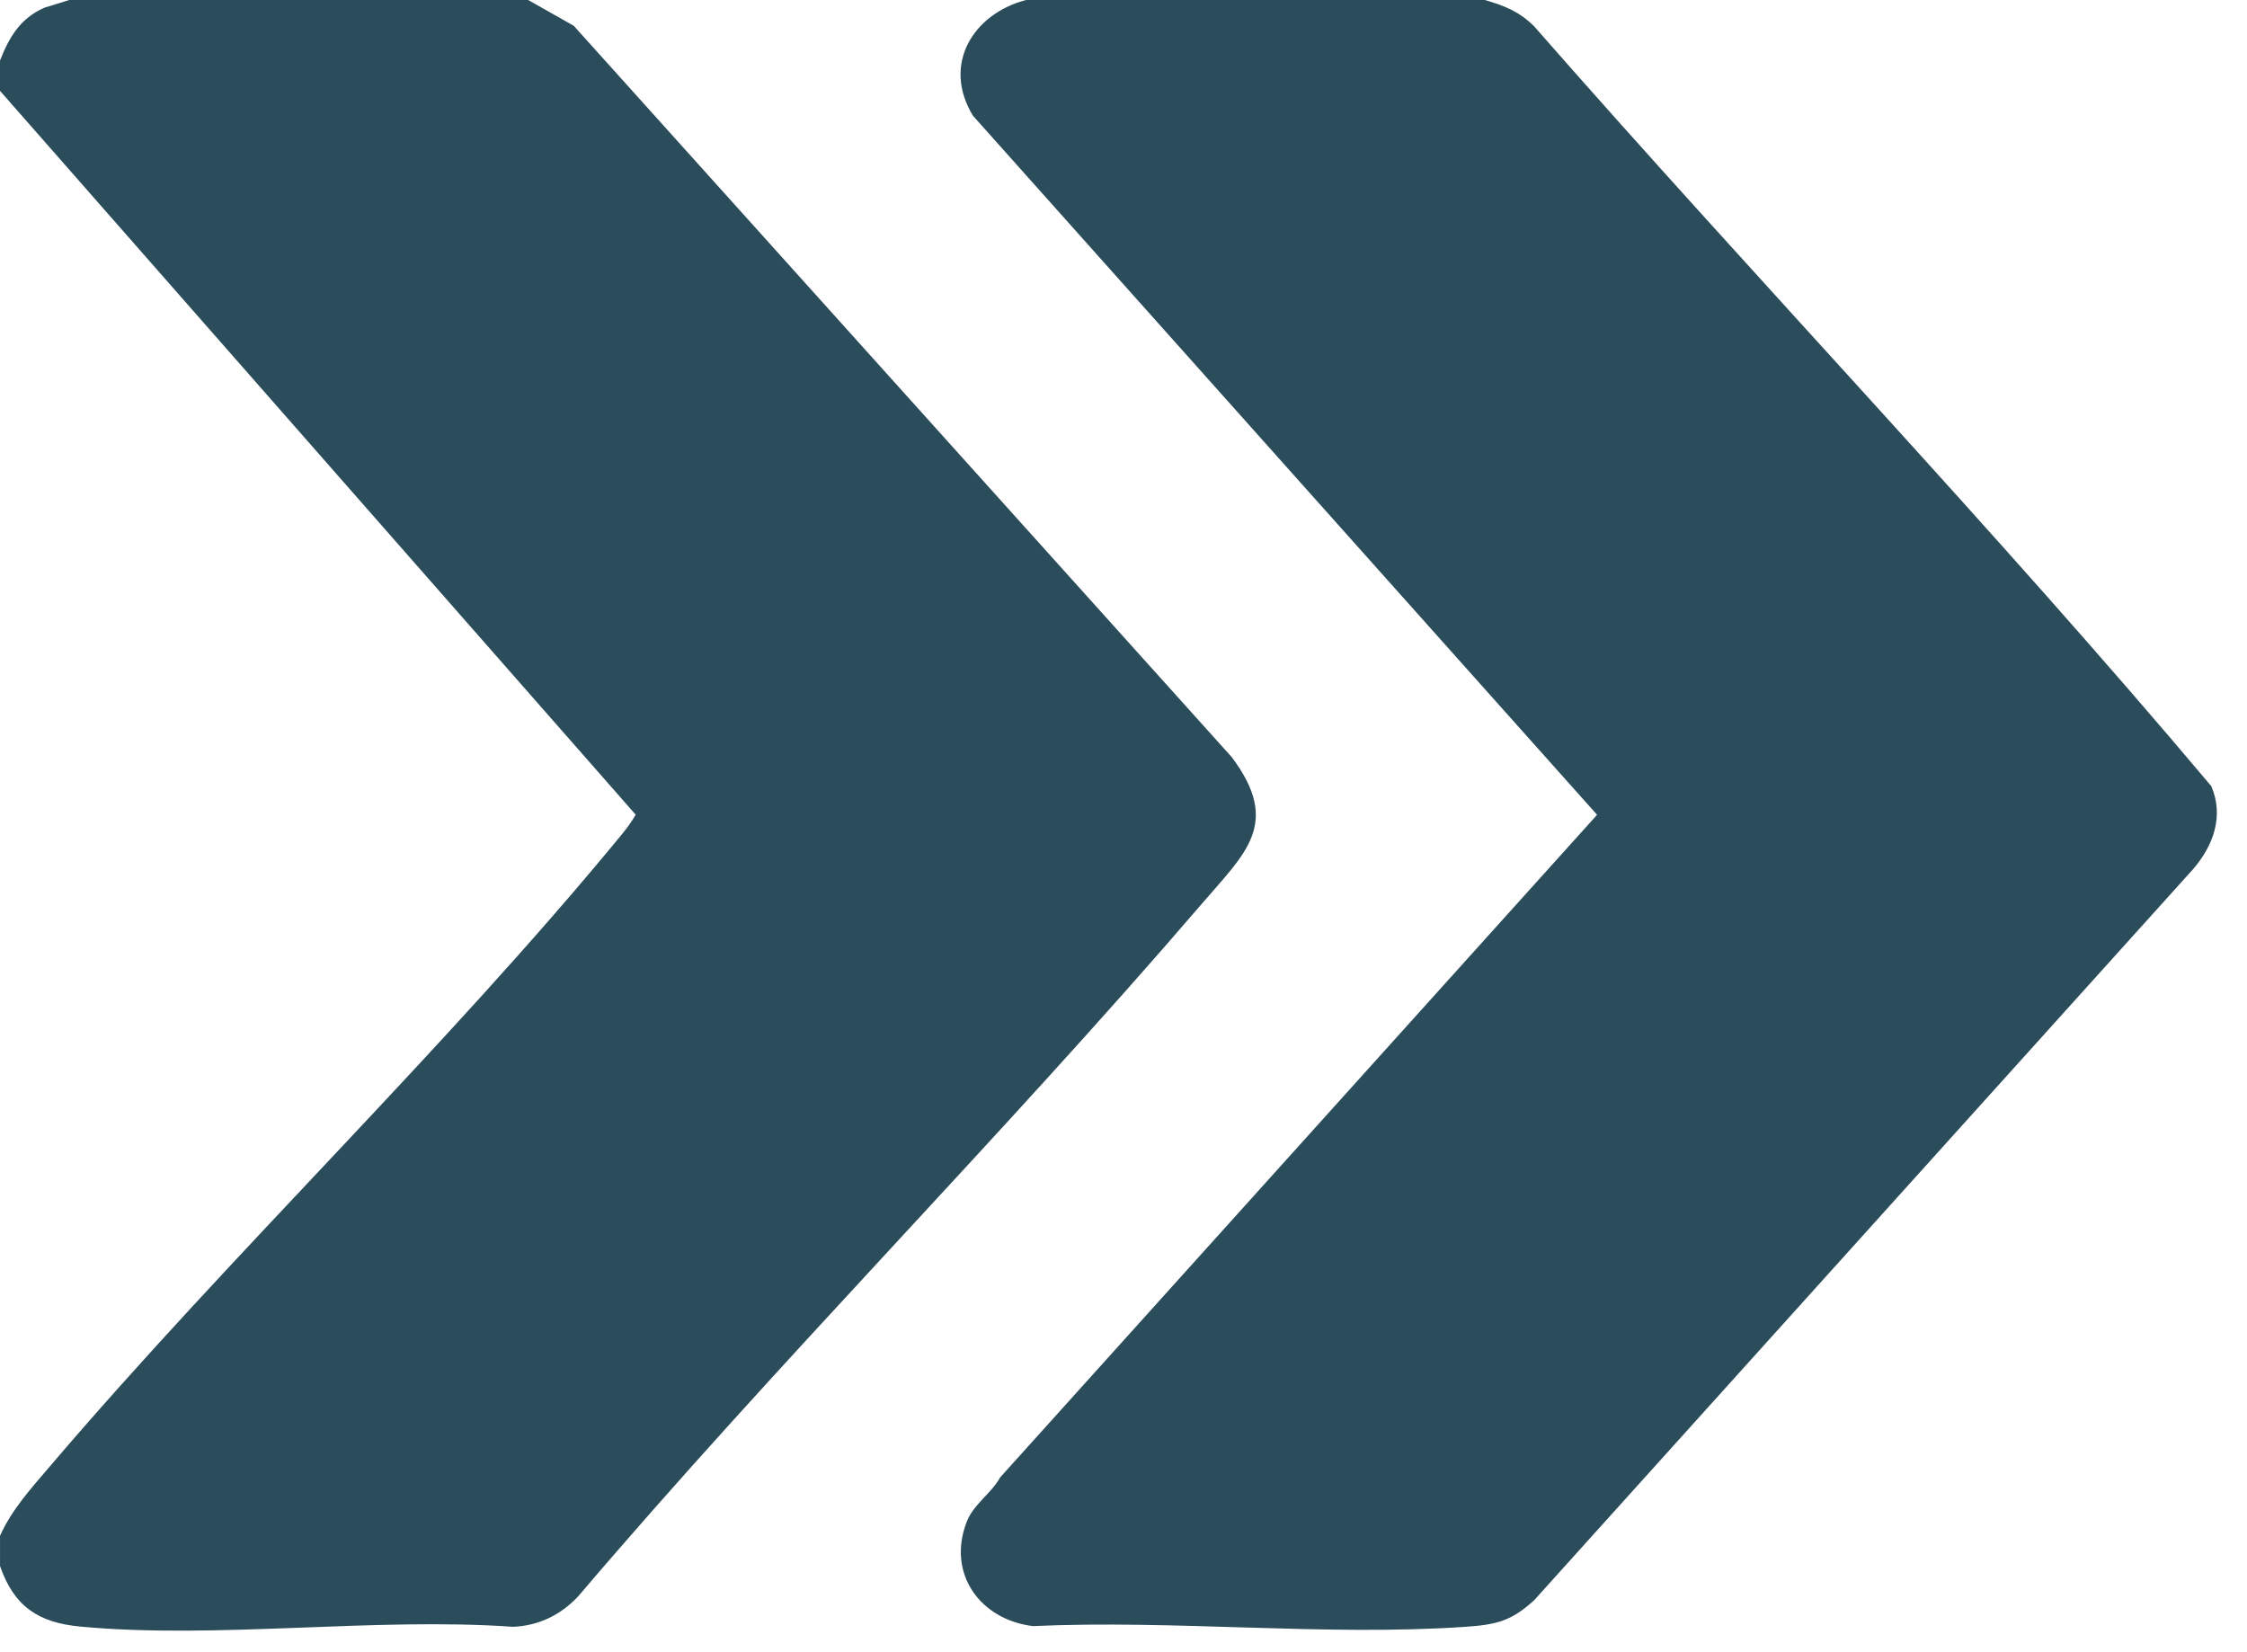 <svg width="68" height="50" viewBox="0 0 68 50" fill="none" xmlns="http://www.w3.org/2000/svg">
<path d="M15.983 0L17.364 0.781L37.274 22.91C38.787 24.926 37.687 25.814 36.358 27.365C30.243 34.486 23.58 41.162 17.494 48.313C16.971 48.87 16.303 49.199 15.53 49.231C11.311 48.934 6.584 49.613 2.427 49.224C1.158 49.105 0.424 48.612 0.001 47.393V46.477C0.358 45.679 0.945 45.039 1.506 44.38C7.023 37.909 13.426 31.809 18.802 25.27C18.961 25.077 19.112 24.872 19.238 24.655L0 2.749V1.832C0.28 1.122 0.613 0.551 1.347 0.232L2.096 0H15.983Z" fill="#2B4C5B"/>
<path d="M44.936 0C45.532 0.175 45.978 0.349 46.429 0.799C53.191 8.515 60.322 15.955 66.918 23.789C67.314 24.704 66.974 25.608 66.357 26.316L46.429 48.425C45.737 49.059 45.285 49.166 44.352 49.231C40.115 49.522 35.532 49.013 31.26 49.21C29.661 49.015 28.65 47.623 29.254 46.057C29.461 45.518 29.994 45.205 30.266 44.711L48.332 24.658L29.444 3.502C28.502 1.957 29.44 0.421 31.05 0H44.936Z" fill="#2B4C5B"/>
</svg>
